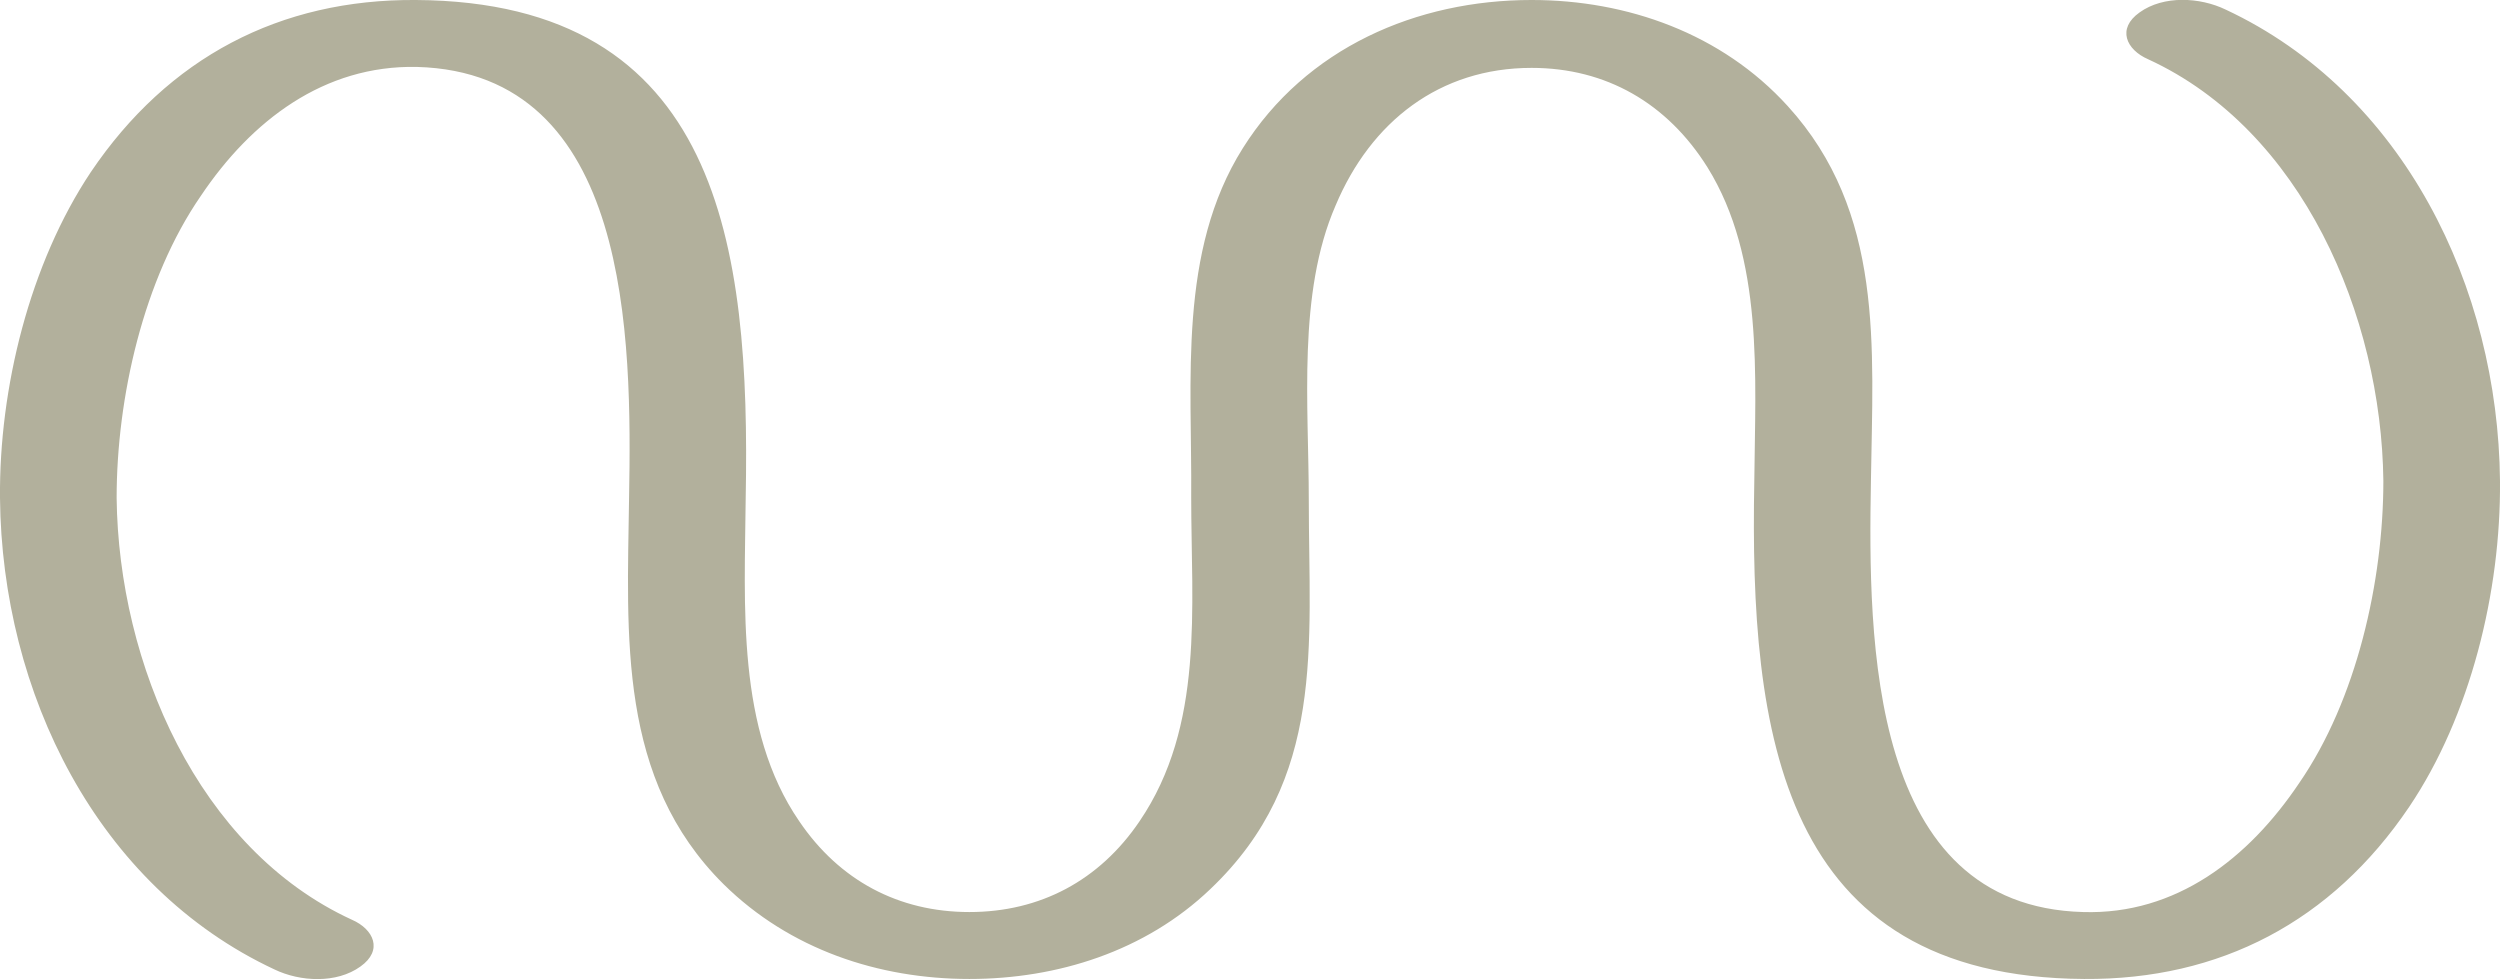 <?xml version="1.0" encoding="UTF-8"?>
<!DOCTYPE svg PUBLIC "-//W3C//DTD SVG 1.1//EN" "http://www.w3.org/Graphics/SVG/1.1/DTD/svg11.dtd">
<!-- Creator: CorelDRAW X8 -->
<svg xmlns="http://www.w3.org/2000/svg" xml:space="preserve" width="2615px" height="1024px" version="1.1" style="shape-rendering:geometricPrecision; text-rendering:geometricPrecision; image-rendering:optimizeQuality; fill-rule:evenodd; clip-rule:evenodd"
viewBox="0 0 2615 1024"
 xmlns:xlink="http://www.w3.org/1999/xlink">
 <defs>
  <style type="text/css">
   <![CDATA[
    .fil0 {fill:#B2B09C;fill-rule:nonzero}
   ]]>
  </style>
 </defs>
 <g id="Layer_x0020_1">
  <path class="fil0" d="M1192 859c-42,62 -104,95 -178,95 -74,0 -136,-33 -178,-95 -66,-96 -57,-226 -56,-338 5,-264 -27,-519 -345,-521 -142,-1 -259,60 -340,180 -64,96 -96,226 -95,341 2,203 101,406 287,493 27,13 65,15 90,-3 24,-17 14,-39 -9,-49 -161,-74 -244,-268 -246,-441 0,-105 28,-229 88,-316 53,-79 129,-137 226,-135 224,6 225,284 222,451 -2,145 -12,294 99,404 69,68 162,99 257,99 92,0 184,-29 252,-94 121,-115 103,-255 103,-406 0,-100 -12,-217 28,-309 37,-88 109,-144 205,-144 78,0 142,37 184,104 59,95 50,219 49,328 -5,264 27,519 345,521 142,1 259,-60 340,-180 64,-95 96,-225 95,-341 -2,-203 -101,-406 -287,-493 -27,-13 -65,-15 -90,3 -24,17 -14,39 9,49 161,74 244,268 246,441 0,105 -28,229 -88,316 -53,79 -129,138 -226,135 -224,-6 -225,-283 -222,-451 2,-140 14,-281 -87,-392 -69,-76 -168,-111 -268,-111 -120,0 -236,50 -302,155 -68,108 -53,243 -54,365 0,116 14,239 -54,339z"/>
 </g>
</svg>
